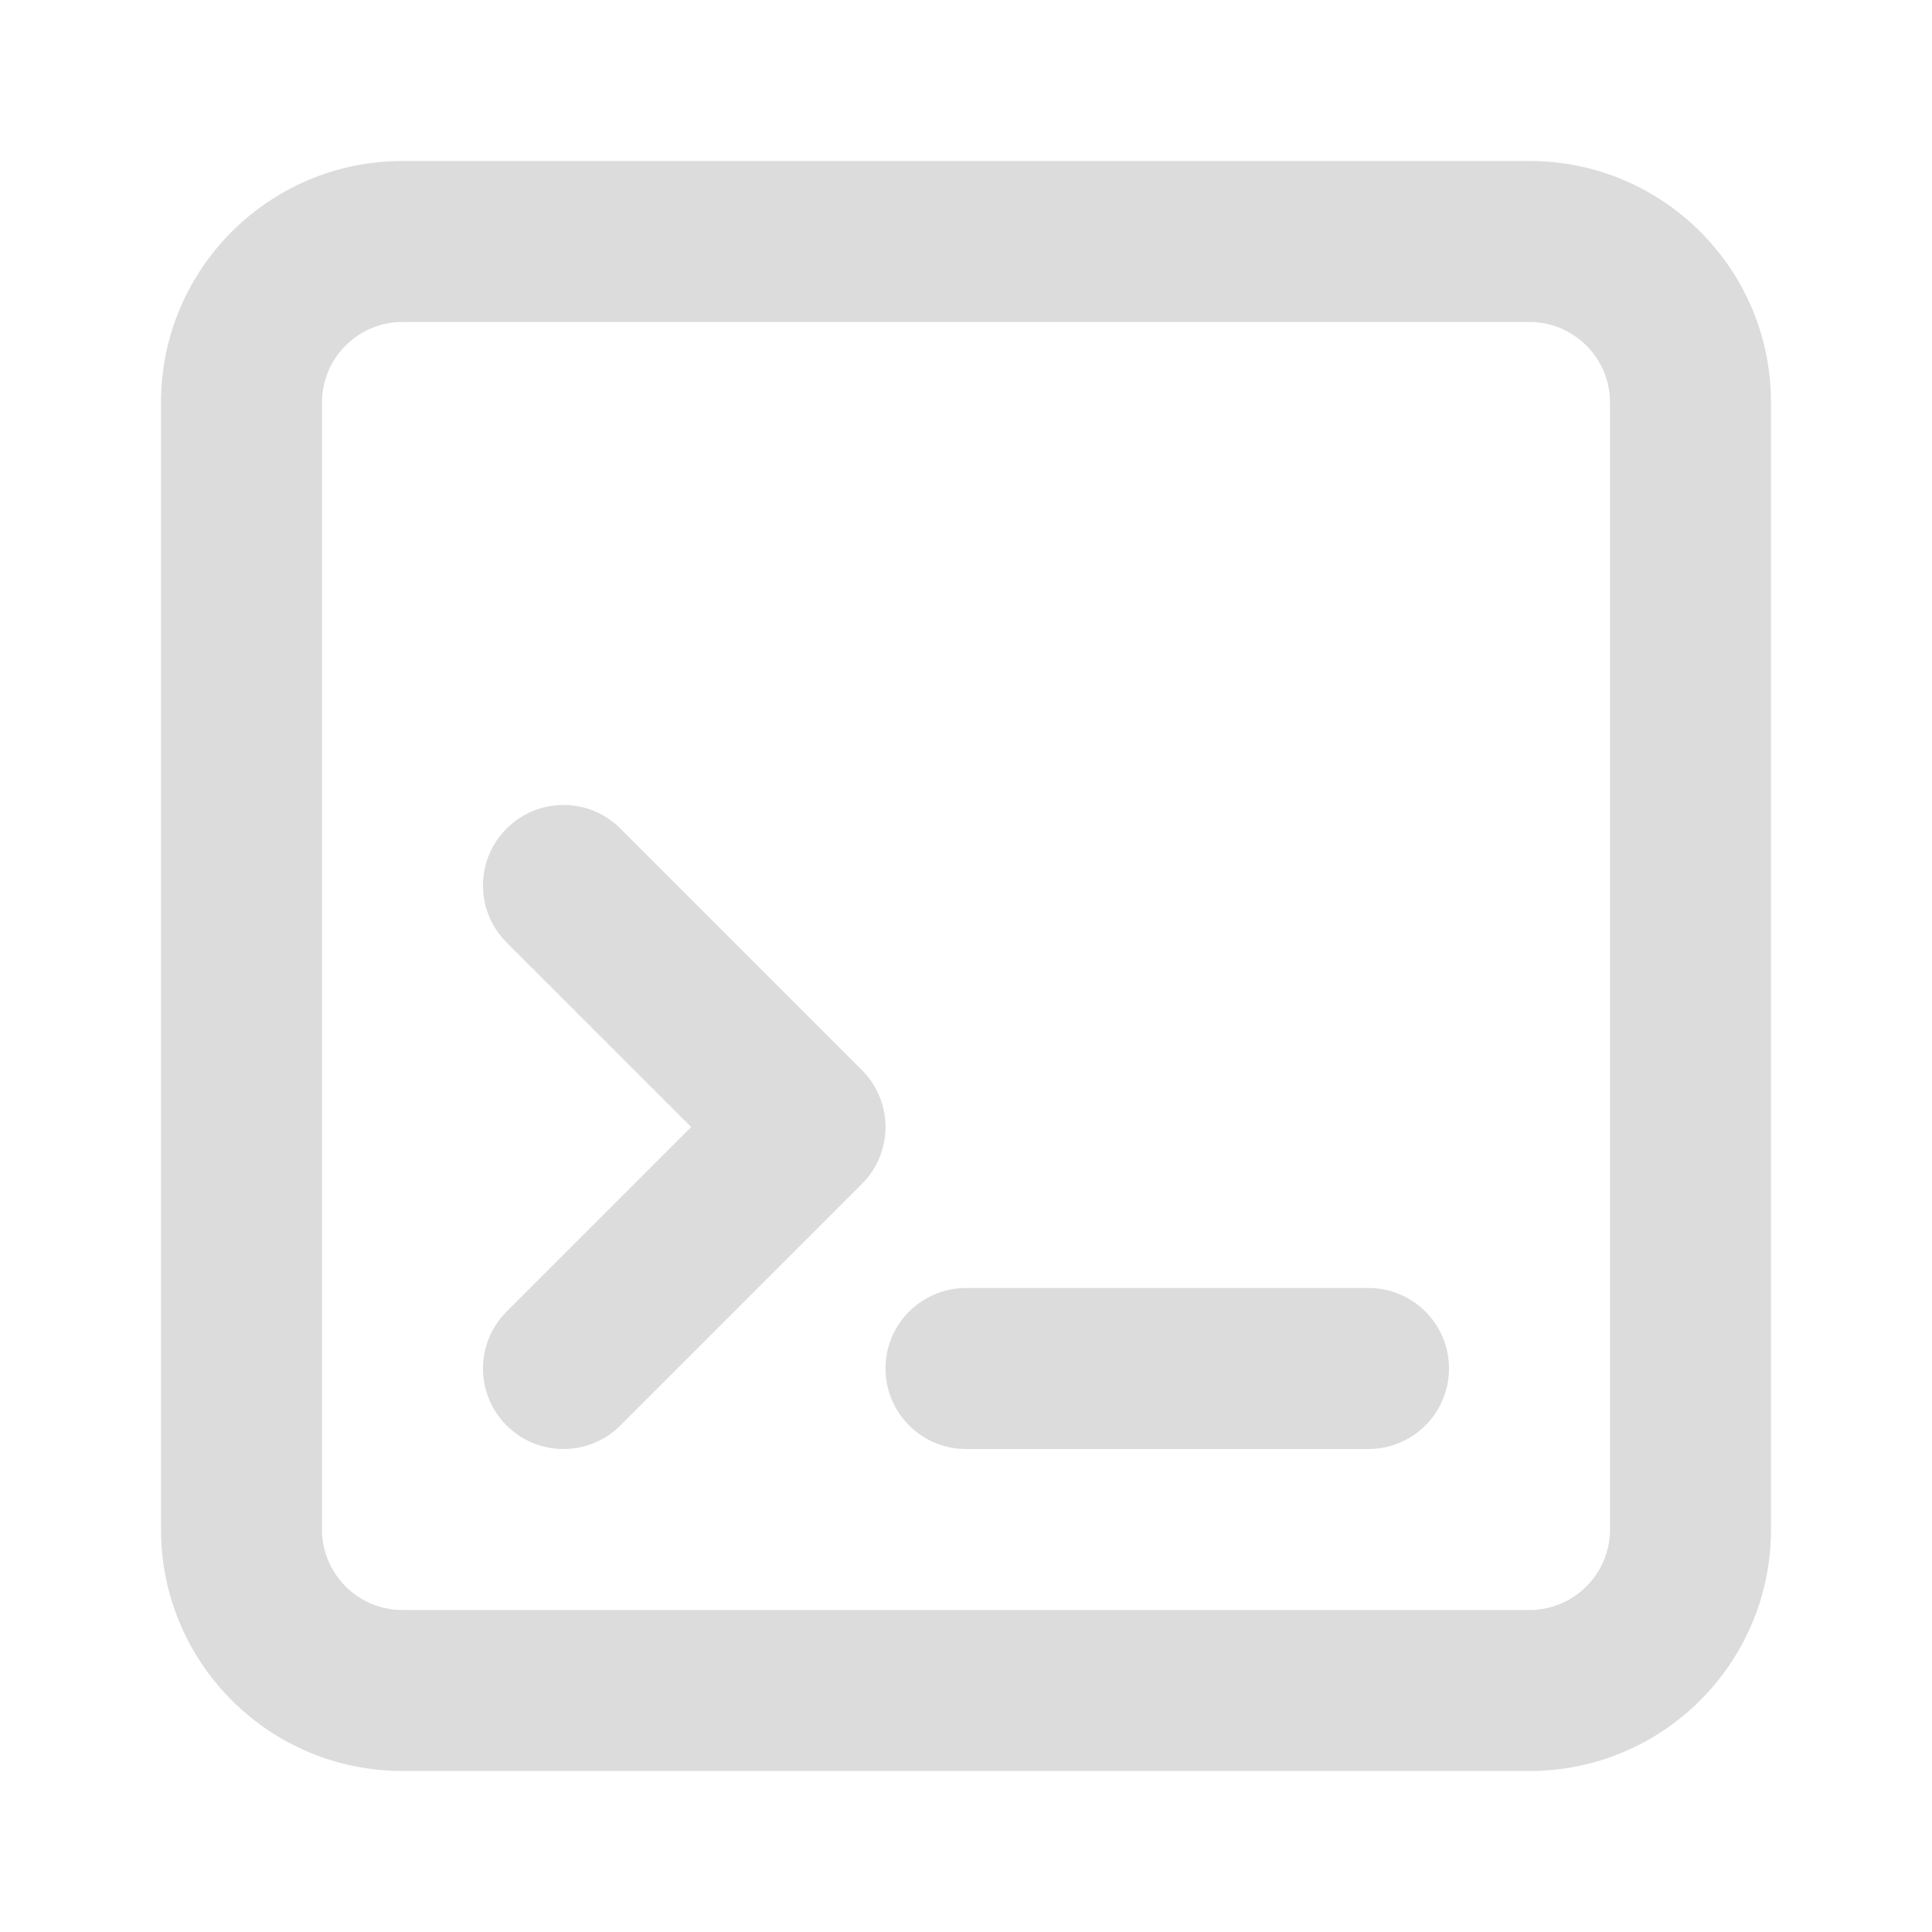 <svg width="24" height="24" viewBox="0 0 24 24" fill="none" xmlns="http://www.w3.org/2000/svg">
<path fill-rule="evenodd" clip-rule="evenodd" d="M2 5C2 3.343 3.343 2 5 2H19C20.657 2 22 3.343 22 5V19C22 20.657 20.657 22 19 22H5C3.343 22 2 20.657 2 19V5ZM5 4C4.448 4 4 4.448 4 5V19C4 19.552 4.448 20 5 20H19C19.552 20 20 19.552 20 19V5C20 4.448 19.552 4 19 4H5ZM6.293 10.293C6.683 9.902 7.317 9.902 7.707 10.293L10.707 13.293C11.098 13.683 11.098 14.317 10.707 14.707L7.707 17.707C7.317 18.098 6.683 18.098 6.293 17.707C5.902 17.317 5.902 16.683 6.293 16.293L8.586 14L6.293 11.707C5.902 11.317 5.902 10.683 6.293 10.293ZM11 17C11 16.448 11.448 16 12 16H17C17.552 16 18 16.448 18 17C18 17.552 17.552 18 17 18H12C11.448 18 11 17.552 11 17Z" fill="#DCDCDC"/>
</svg>
